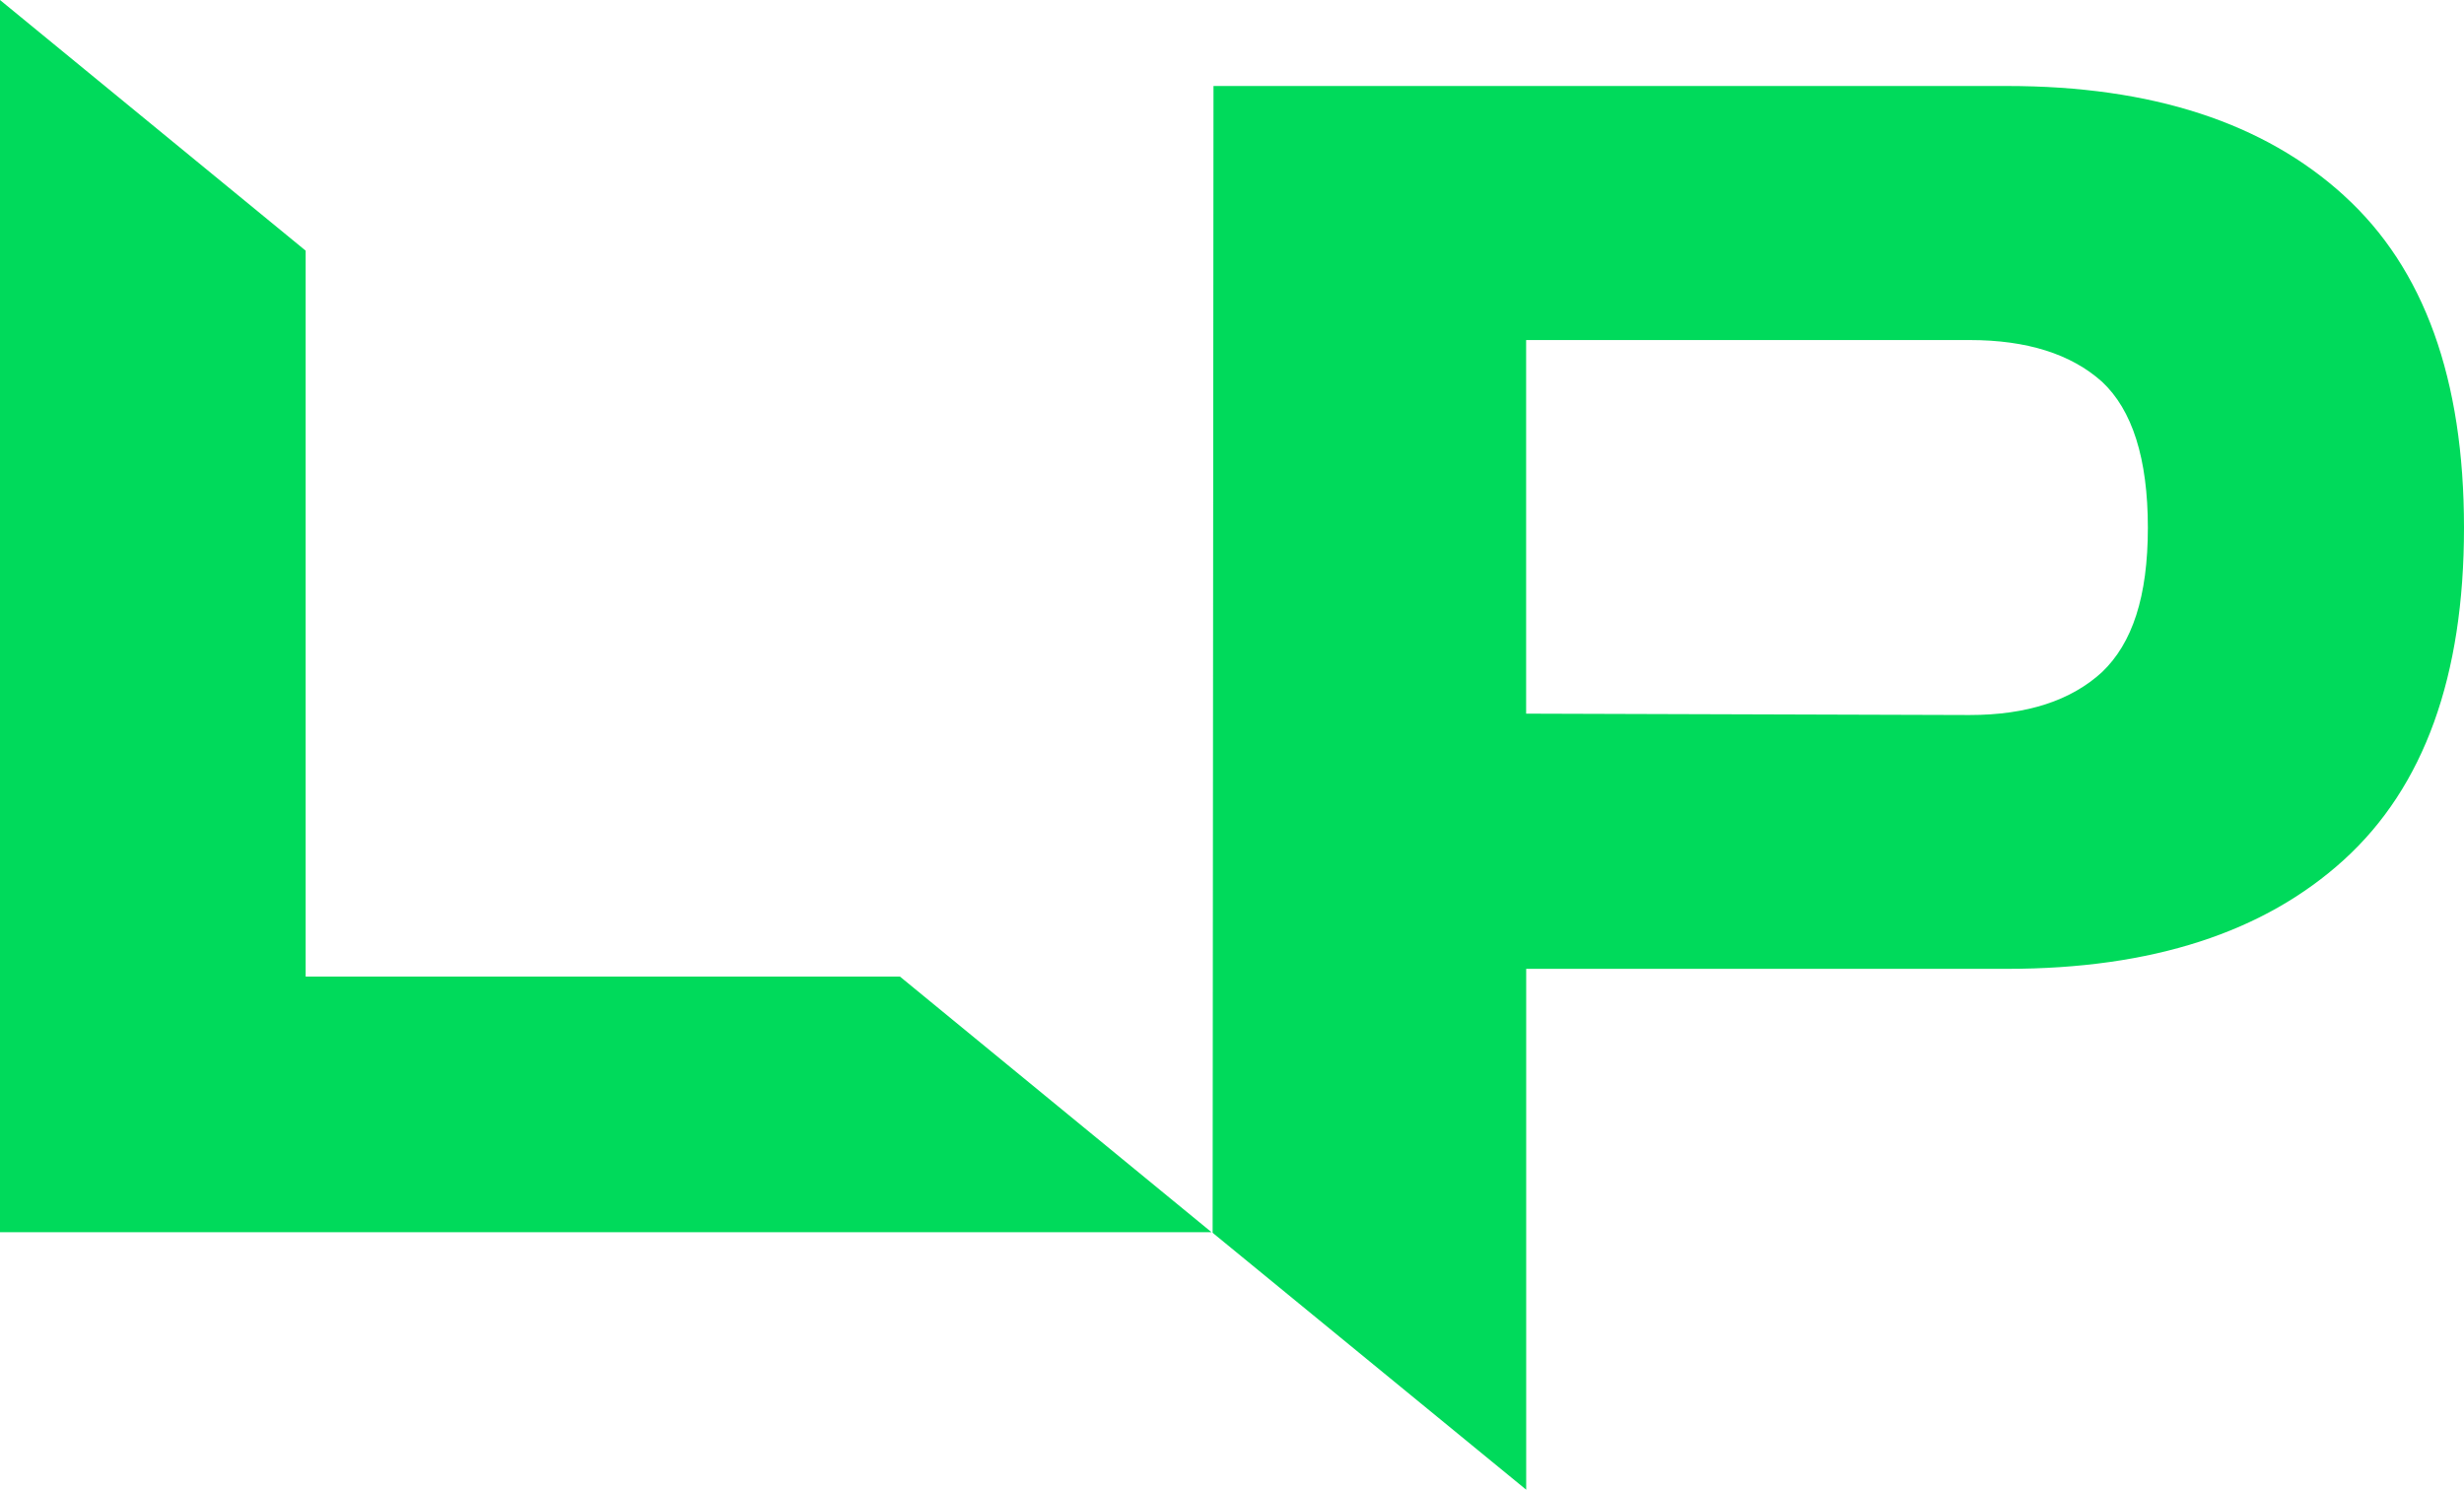 <svg width="43" height="26" viewBox="0 0 43 26" fill="none" xmlns="http://www.w3.org/2000/svg">
<g clip-path="url(#clip0_57_323)">
<path d="M15.705 17.045L21.143 21.507H0V0L5.334 4.375V17.045H15.705Z" fill="#00DA5B"/>
<path d="M40.907 3.414C39.511 2.141 37.552 1.501 35.026 1.501H21.177L21.162 21.517L26.634 26.001V16.91H35.026C37.552 16.91 39.511 16.276 40.907 15.005C42.305 13.732 43 11.802 43 9.211C43 6.62 42.307 4.686 40.907 3.415V3.414ZM36.682 11.732C36.143 12.227 35.375 12.48 34.372 12.48L26.633 12.456V5.935H34.372C35.375 5.935 36.143 6.18 36.682 6.662C37.211 7.155 37.483 8.002 37.483 9.21C37.483 10.417 37.211 11.228 36.682 11.732Z" fill="#00DA5B"/>
</g>
<defs>
<clipPath id="clip0_57_323">
<rect width="43" height="26" fill="white"/>
</clipPath>
</defs>
</svg>
